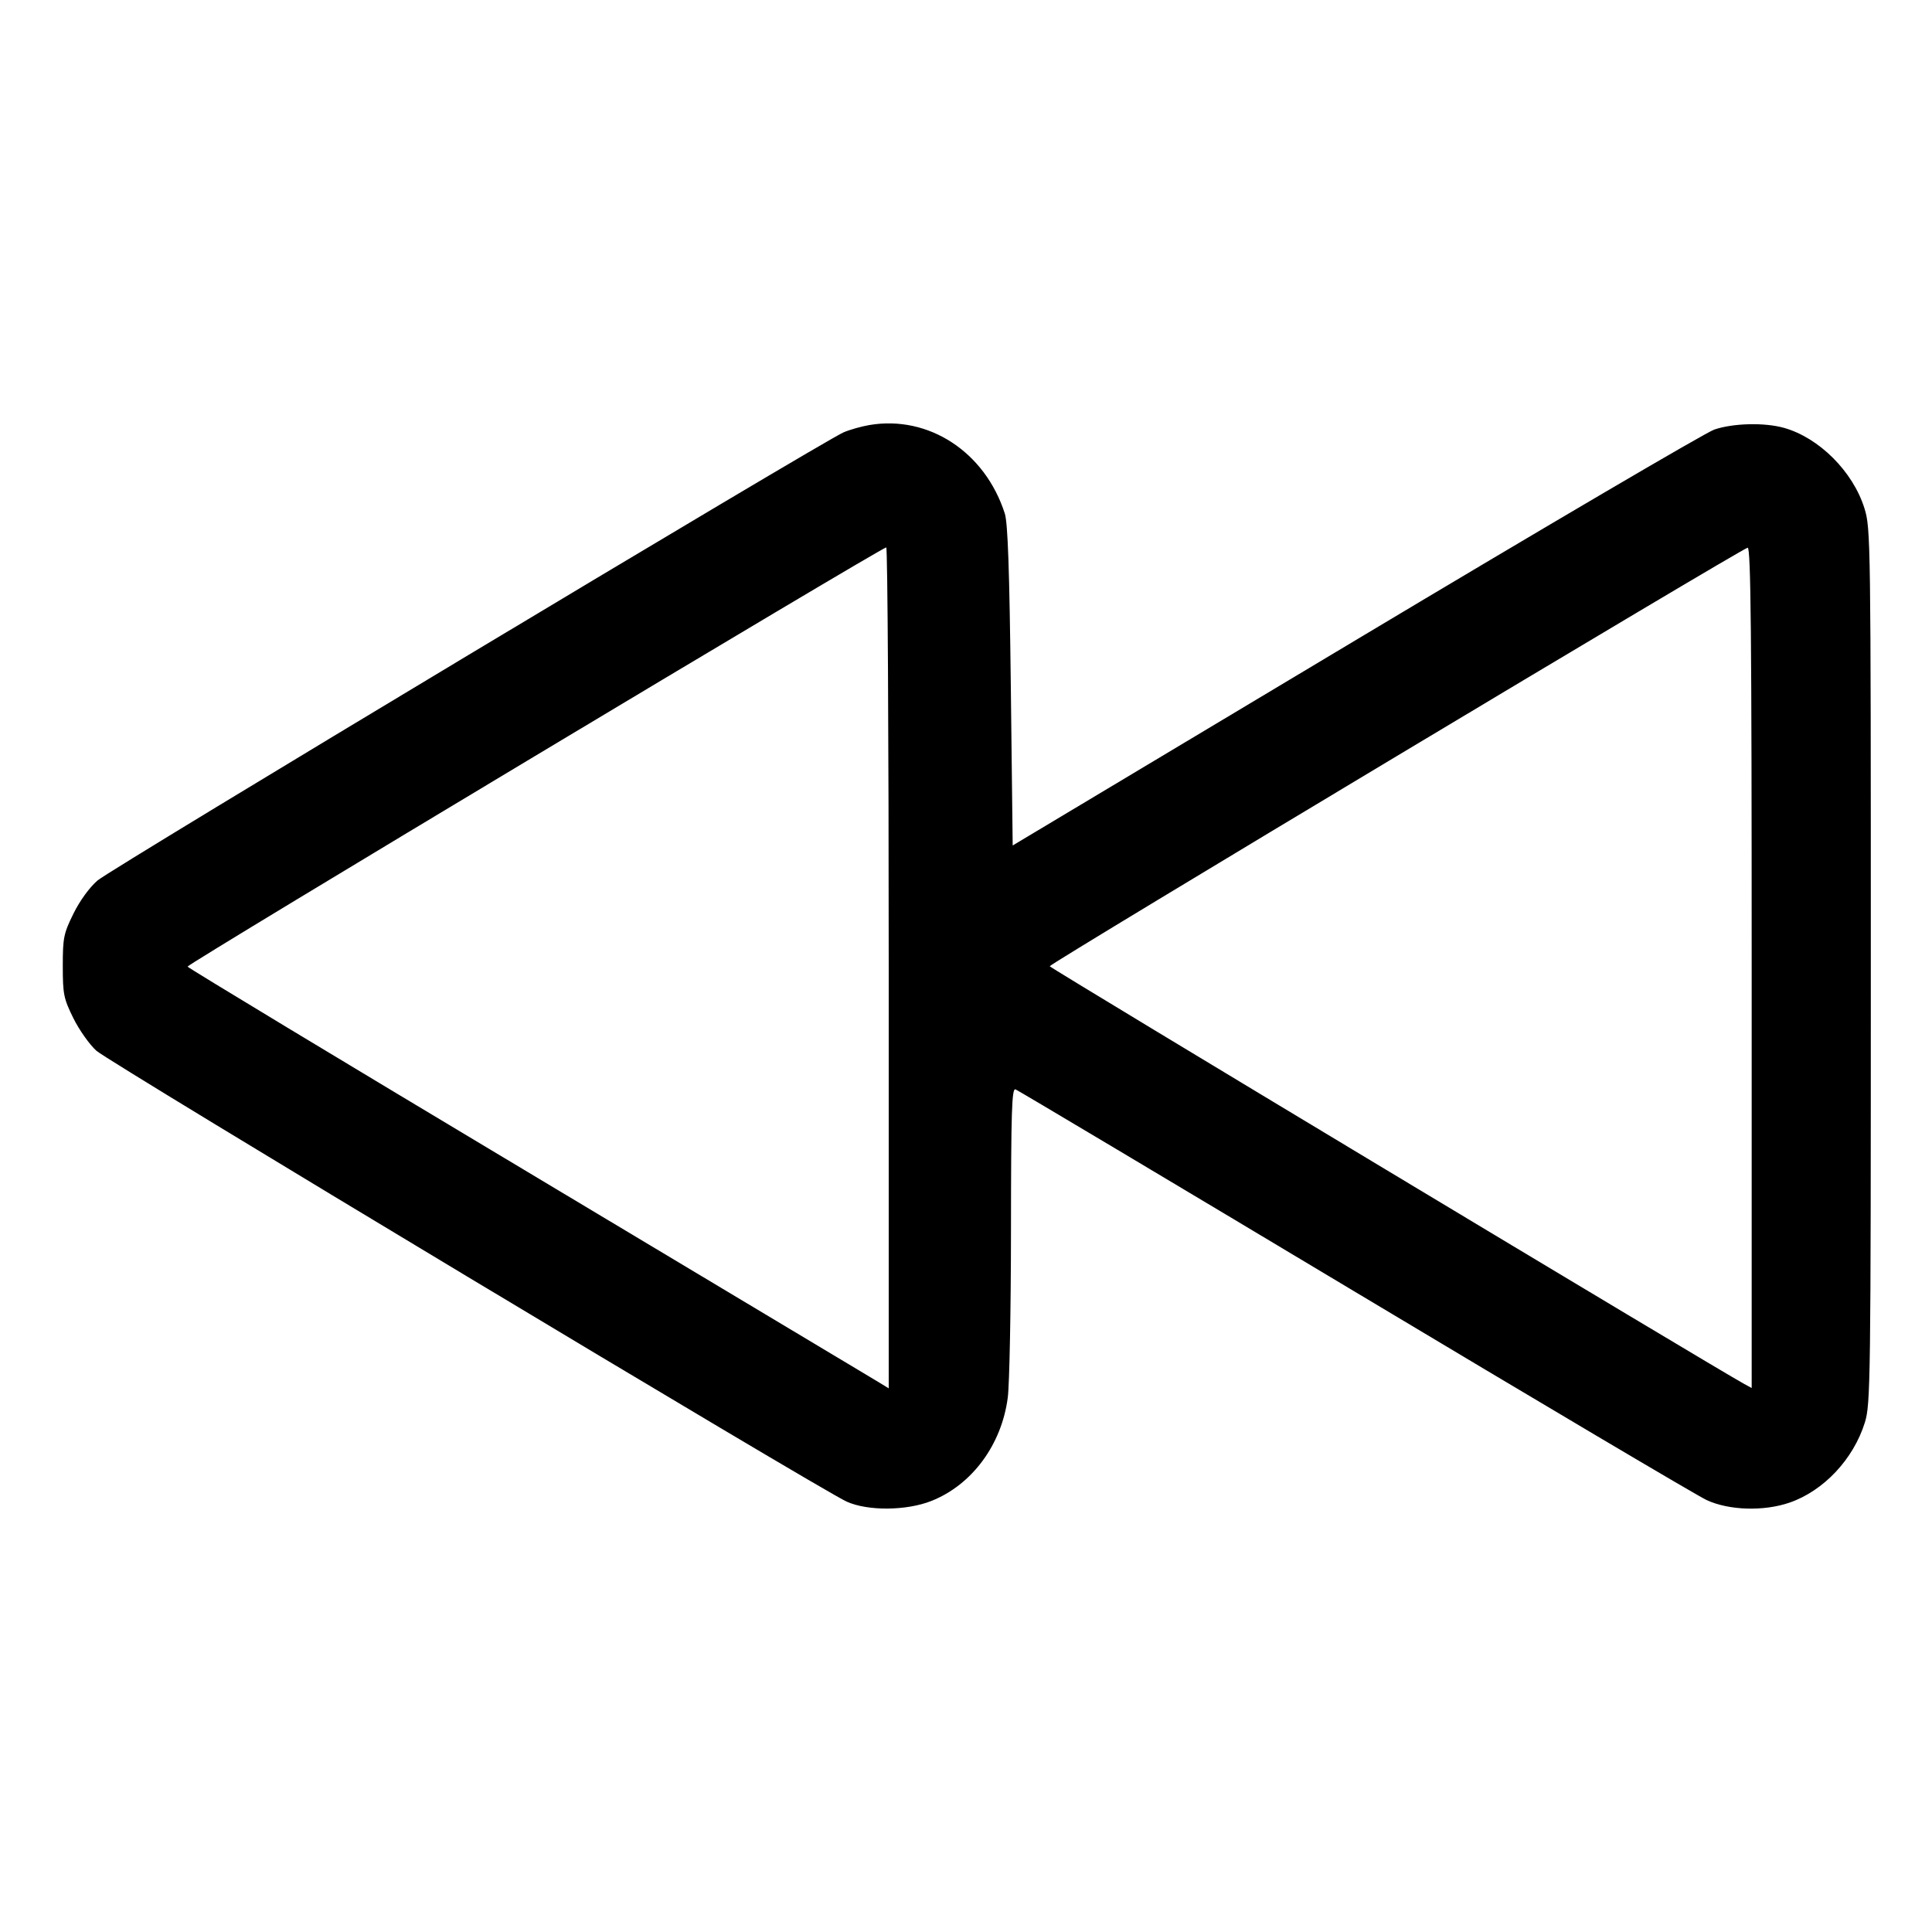 <svg xmlns="http://www.w3.org/2000/svg" width="512" height="512" viewBox="0 0 512 512"><path d="M230.400 112.640 C 228.288 112.998,225.216 113.866,223.573 114.569 C 218.070 116.922,29.487 230.193,25.856 233.326 C 23.707 235.180,21.144 238.709,19.456 242.138 C 16.867 247.397,16.640 248.513,16.640 256.000 C 16.640 263.467,16.871 264.611,19.422 269.793 C 20.951 272.900,23.705 276.800,25.541 278.458 C 28.975 281.561,217.403 394.793,224.374 397.944 C 229.962 400.469,240.199 400.388,246.824 397.767 C 257.595 393.504,265.462 382.851,267.071 370.347 C 267.523 366.827,267.906 346.914,267.920 326.095 C 267.942 294.353,268.136 288.317,269.119 288.694 C 269.764 288.941,310.180 313.039,358.932 342.244 C 407.685 371.448,449.685 396.327,452.267 397.529 C 458.178 400.283,467.431 400.568,474.257 398.207 C 483.305 395.078,491.183 386.691,494.210 376.969 C 495.711 372.145,495.787 366.332,495.787 256.014 C 495.787 142.839,495.747 139.999,494.094 134.703 C 491.061 124.985,482.088 116.008,472.793 113.392 C 467.608 111.933,459.333 112.134,454.306 113.840 C 452.011 114.619,409.237 139.737,359.253 169.657 L 268.373 224.059 267.876 181.789 C 267.514 151.007,267.082 138.592,266.287 136.107 C 261.061 119.764,246.093 109.977,230.400 112.640 M235.520 256.496 L 235.520 367.926 232.747 366.227 C 231.221 365.293,189.461 340.284,139.947 310.652 C 90.432 281.020,49.822 256.498,49.702 256.160 C 49.484 255.546,233.625 145.067,234.865 145.067 C 235.225 145.067,235.520 195.210,235.520 256.496 M464.213 256.454 L 464.213 367.841 462.209 366.747 C 454.556 362.572,278.187 256.490,278.187 256.063 C 278.187 255.344,461.778 145.249,463.147 145.146 C 463.995 145.083,464.213 167.871,464.213 256.454 " stroke="none" fill-rule="evenodd" fill="black"></path></svg>